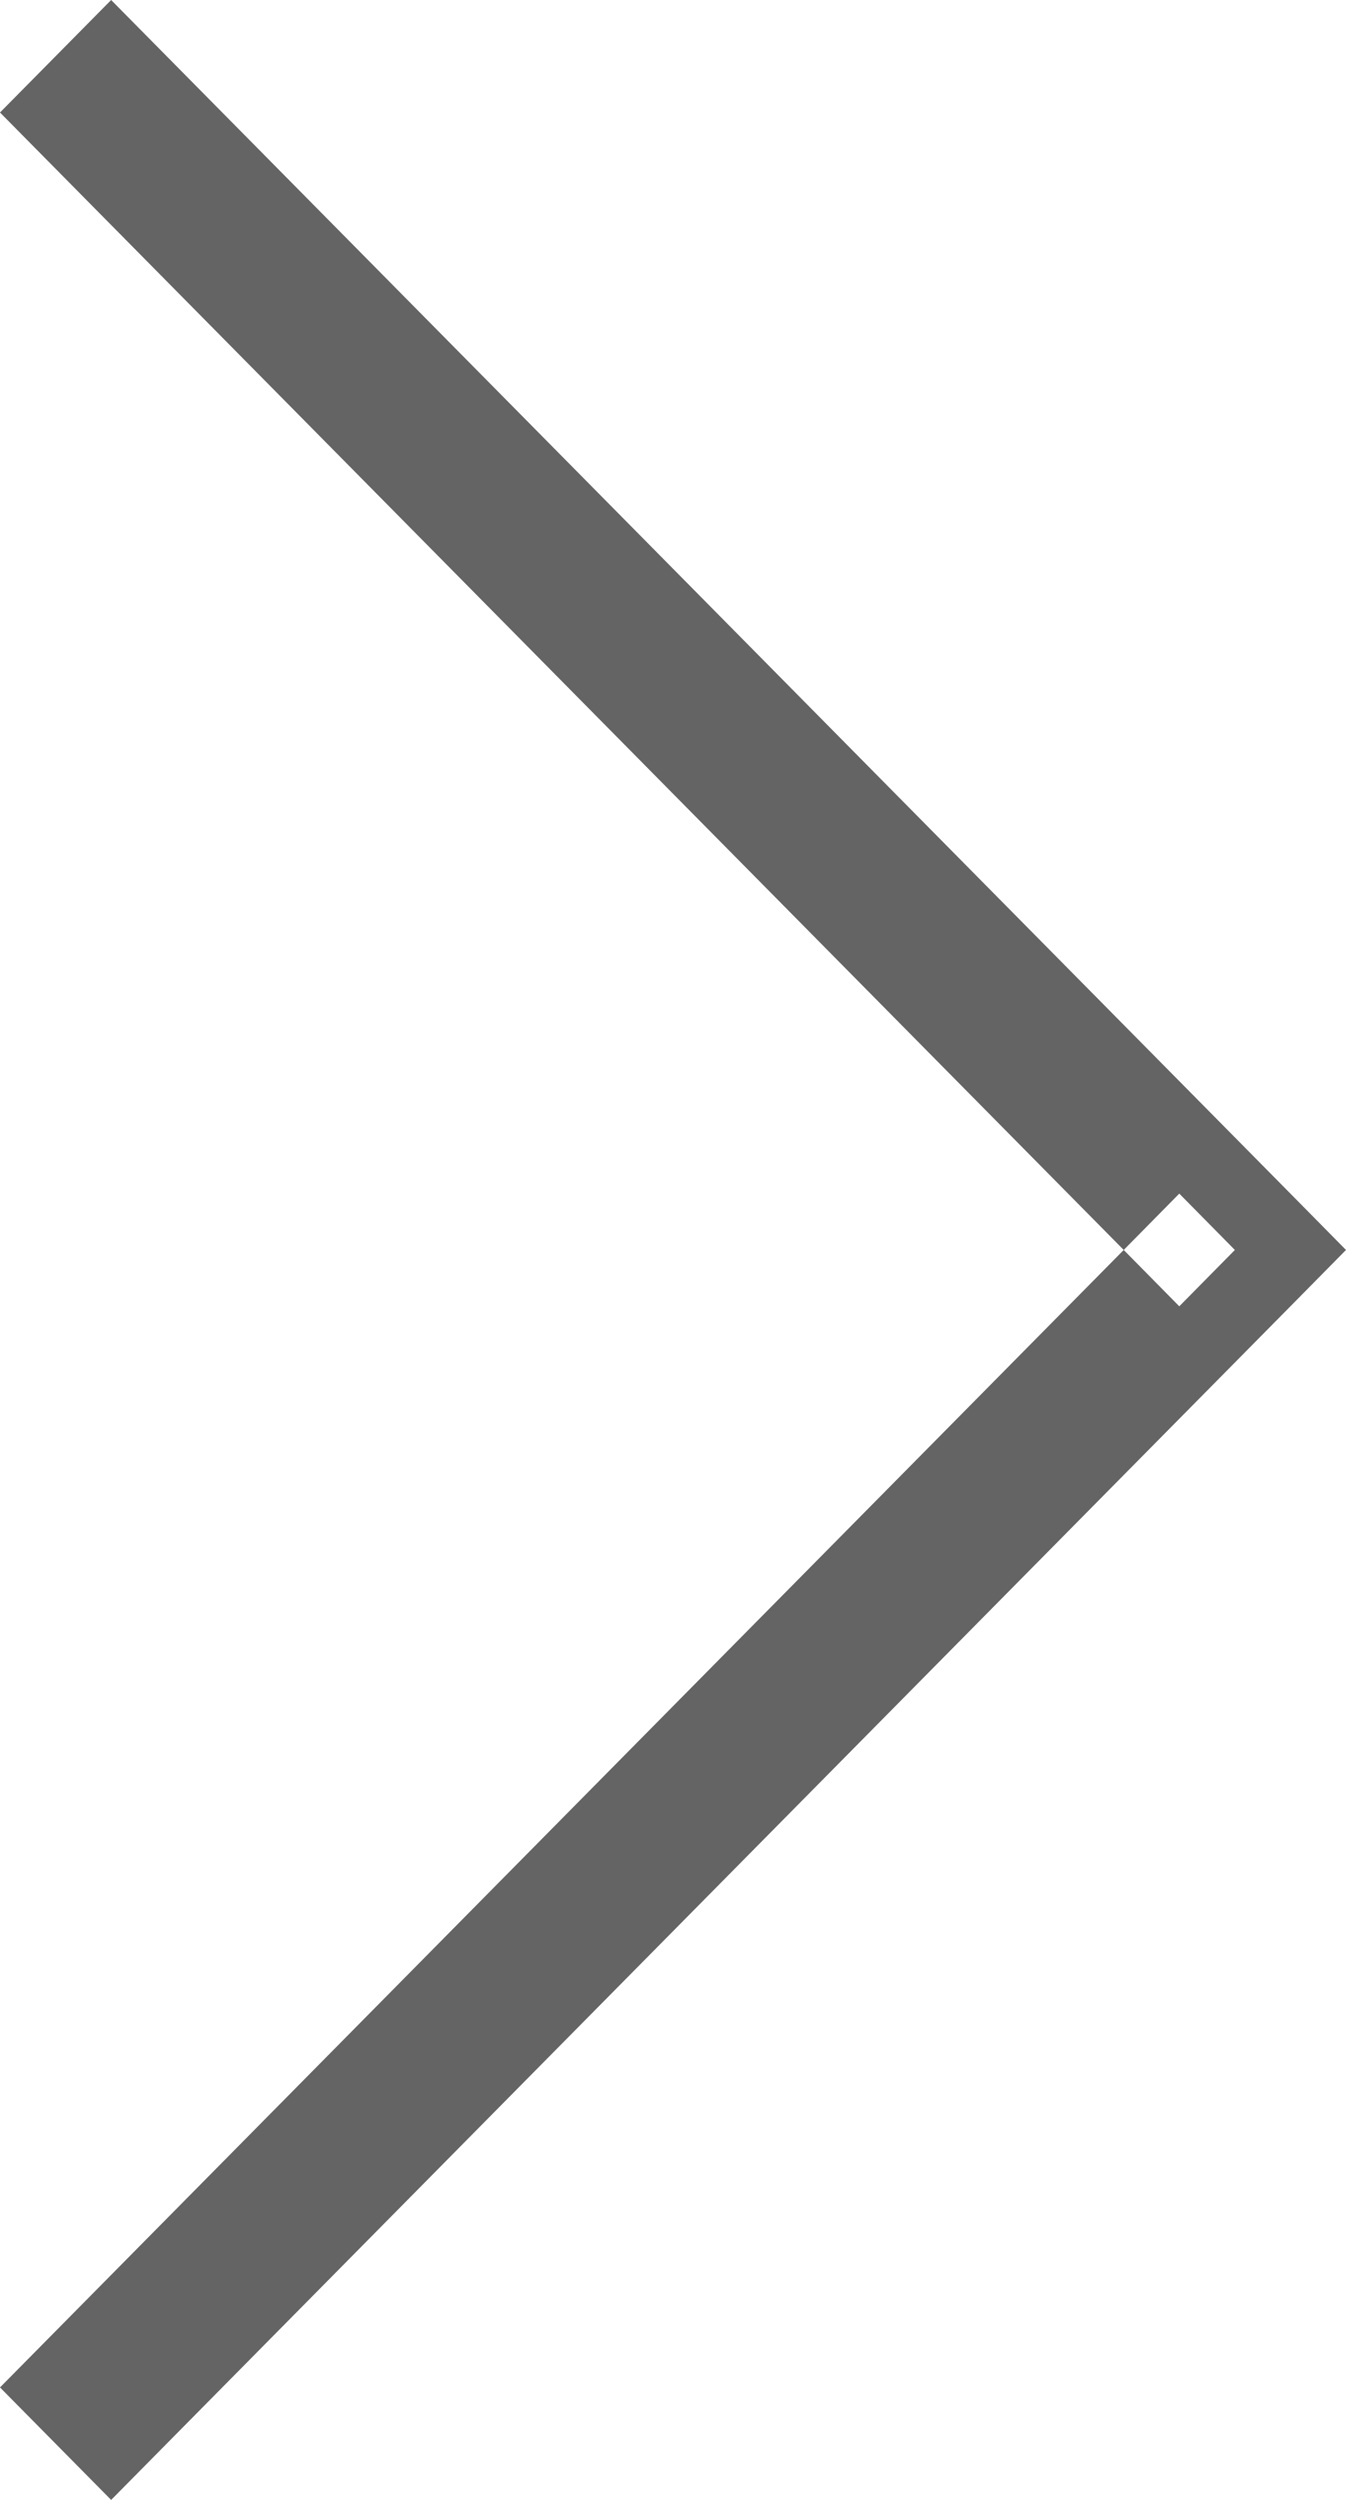 <svg width="7" height="13" viewBox="0 0 7 13" fill="none" xmlns="http://www.w3.org/2000/svg">
<path fill-rule="evenodd" clip-rule="evenodd" d="M0.578 13L6.711 6.793L7 6.5L6.711 6.207L0.578 0L0 0.585L5.844 6.5L0 12.415L0.578 13ZM6.422 6.5L6.133 6.207L5.844 6.5L6.133 6.793L6.422 6.5Z" fill="#646464"/>
</svg>
